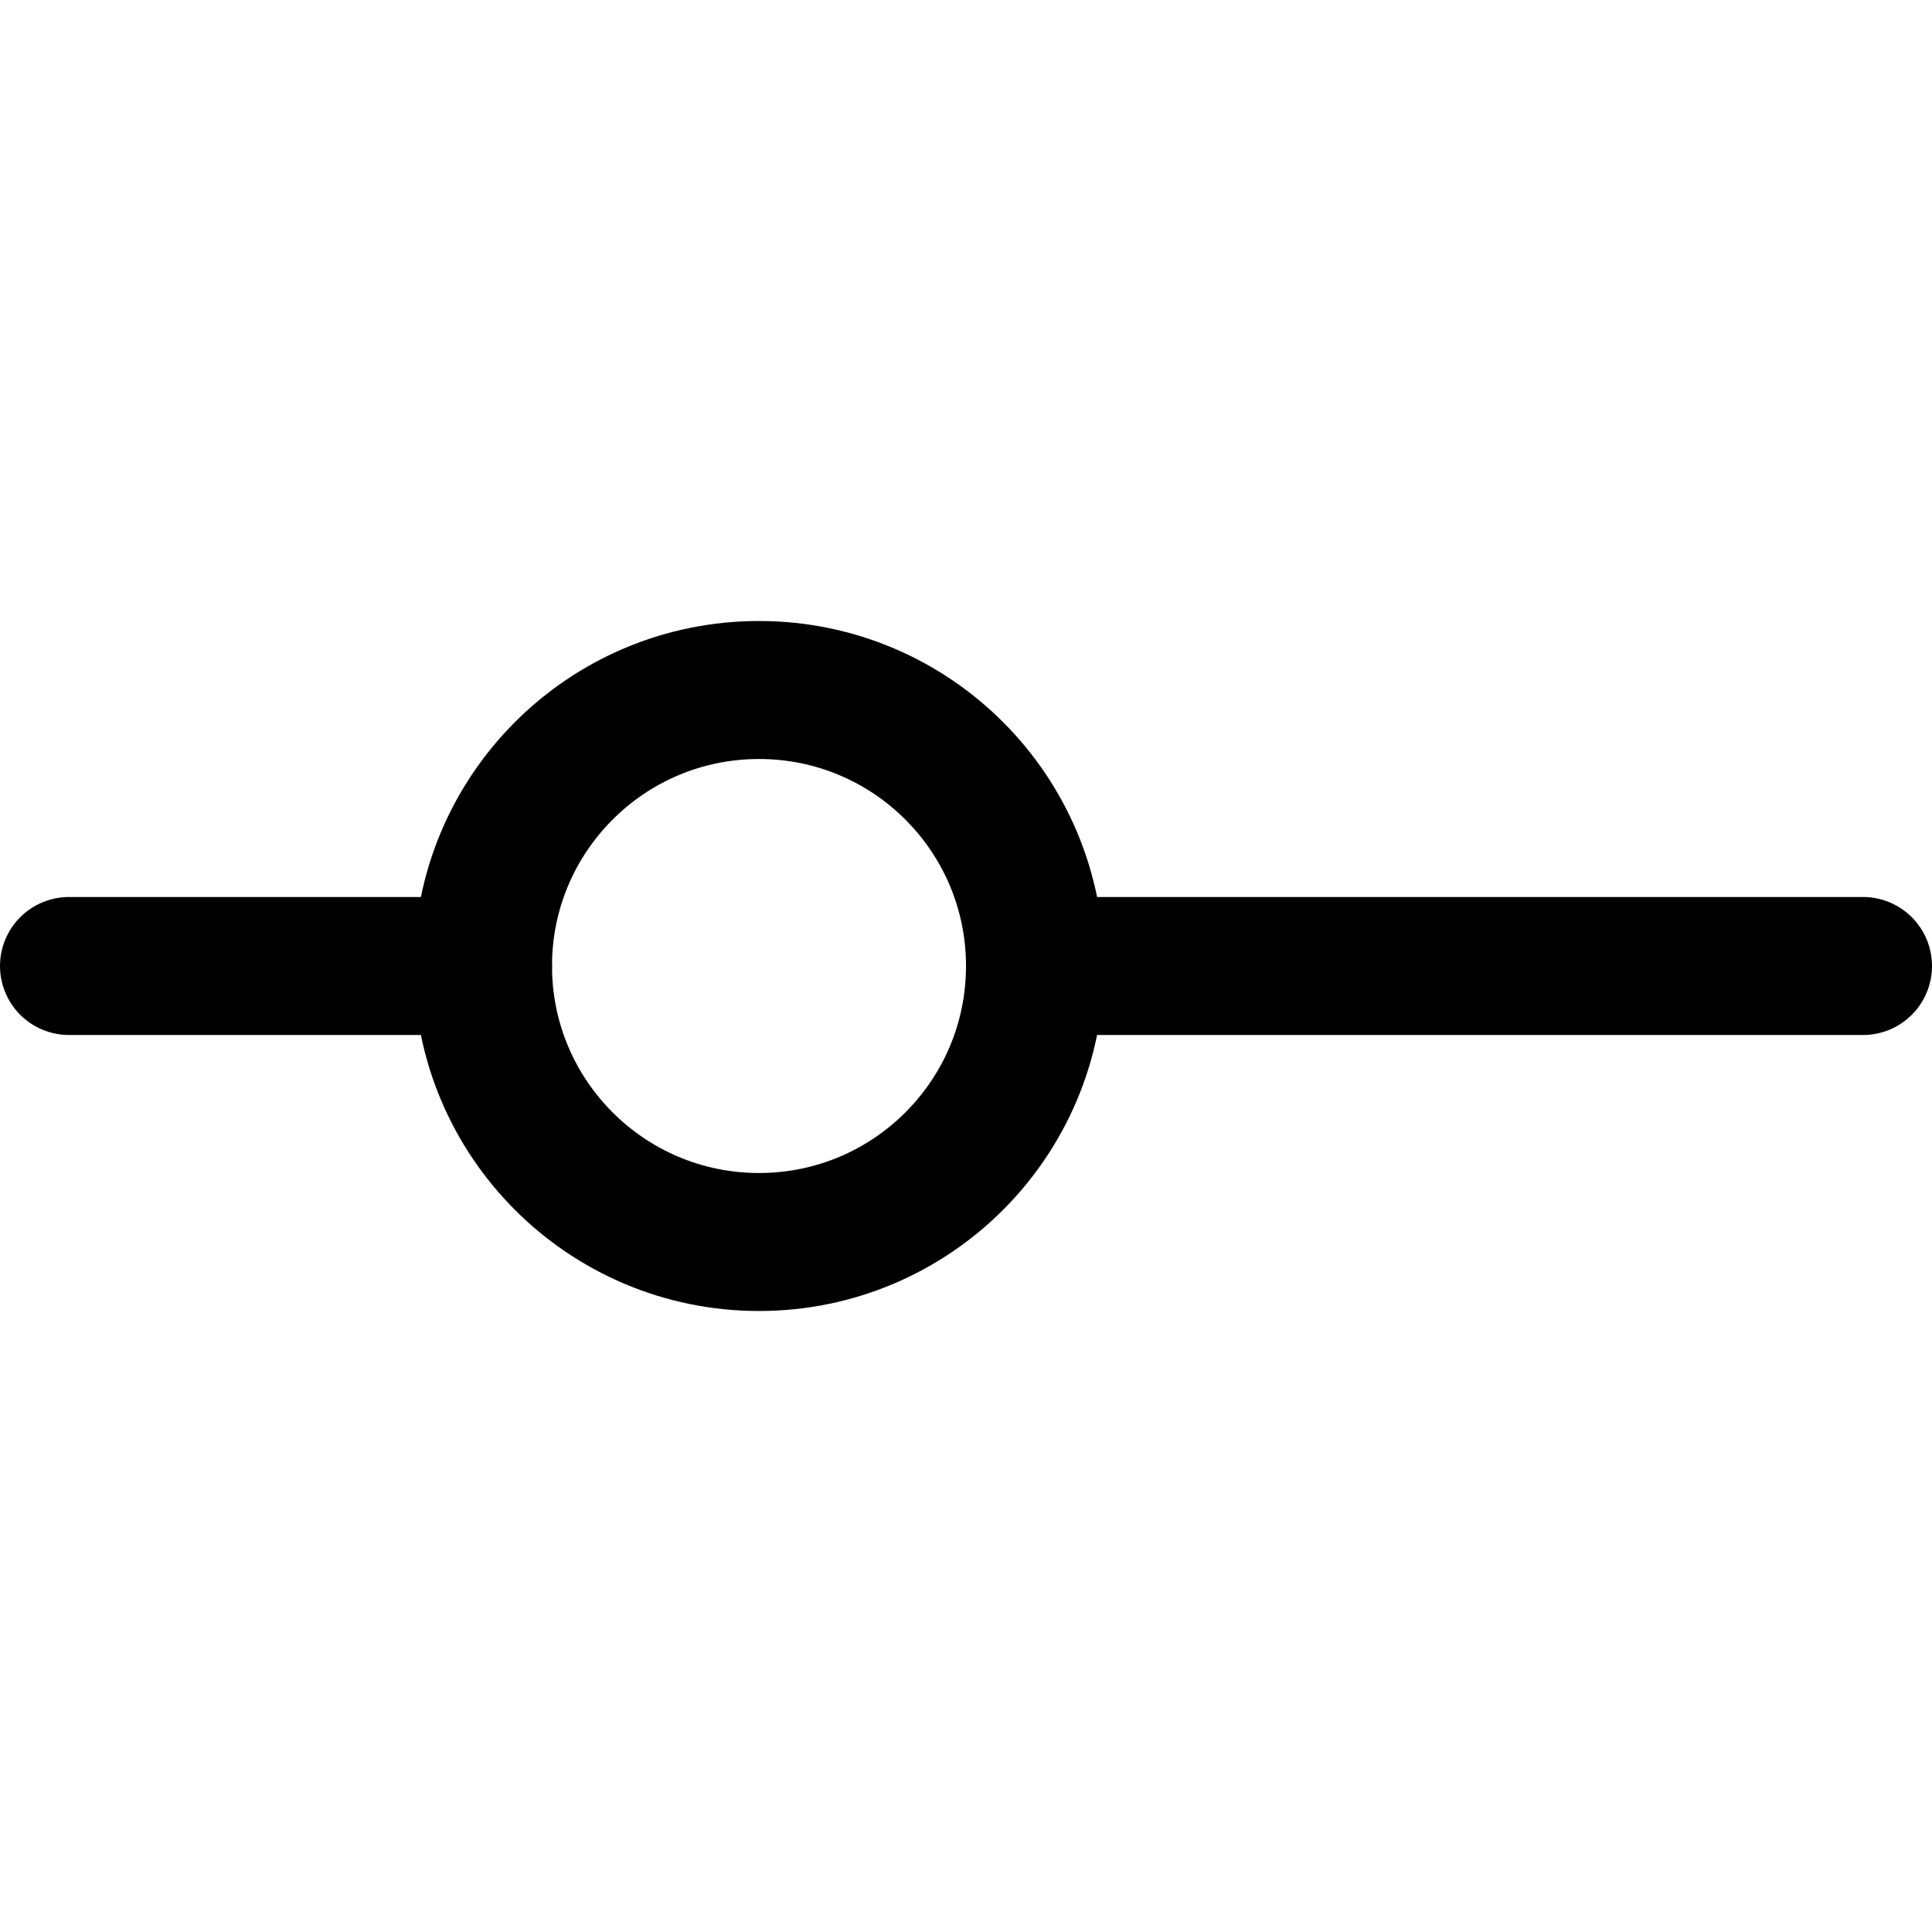 <svg xmlns="http://www.w3.org/2000/svg" fill="none" viewBox="0 0 14 14"><g id="horizontal-slider-1--adjustment-adjust-controls-fader-horizontal-settings-slider"><path id="Vector" stroke="#000000" stroke-linecap="round" stroke-linejoin="round" d="M5.5 9c1.105 0 2 -0.895 2 -2s-0.895 -2 -2 -2 -2 0.895 -2 2 0.895 2 2 2Z" stroke-width="1"></path><path id="Vector_2" stroke="#000000" stroke-linecap="round" stroke-linejoin="round" d="M3.5 7h-3" stroke-width="1"></path><path id="Vector_3" stroke="#000000" stroke-linecap="round" stroke-linejoin="round" d="M7.5 7h6" stroke-width="1"></path></g></svg>